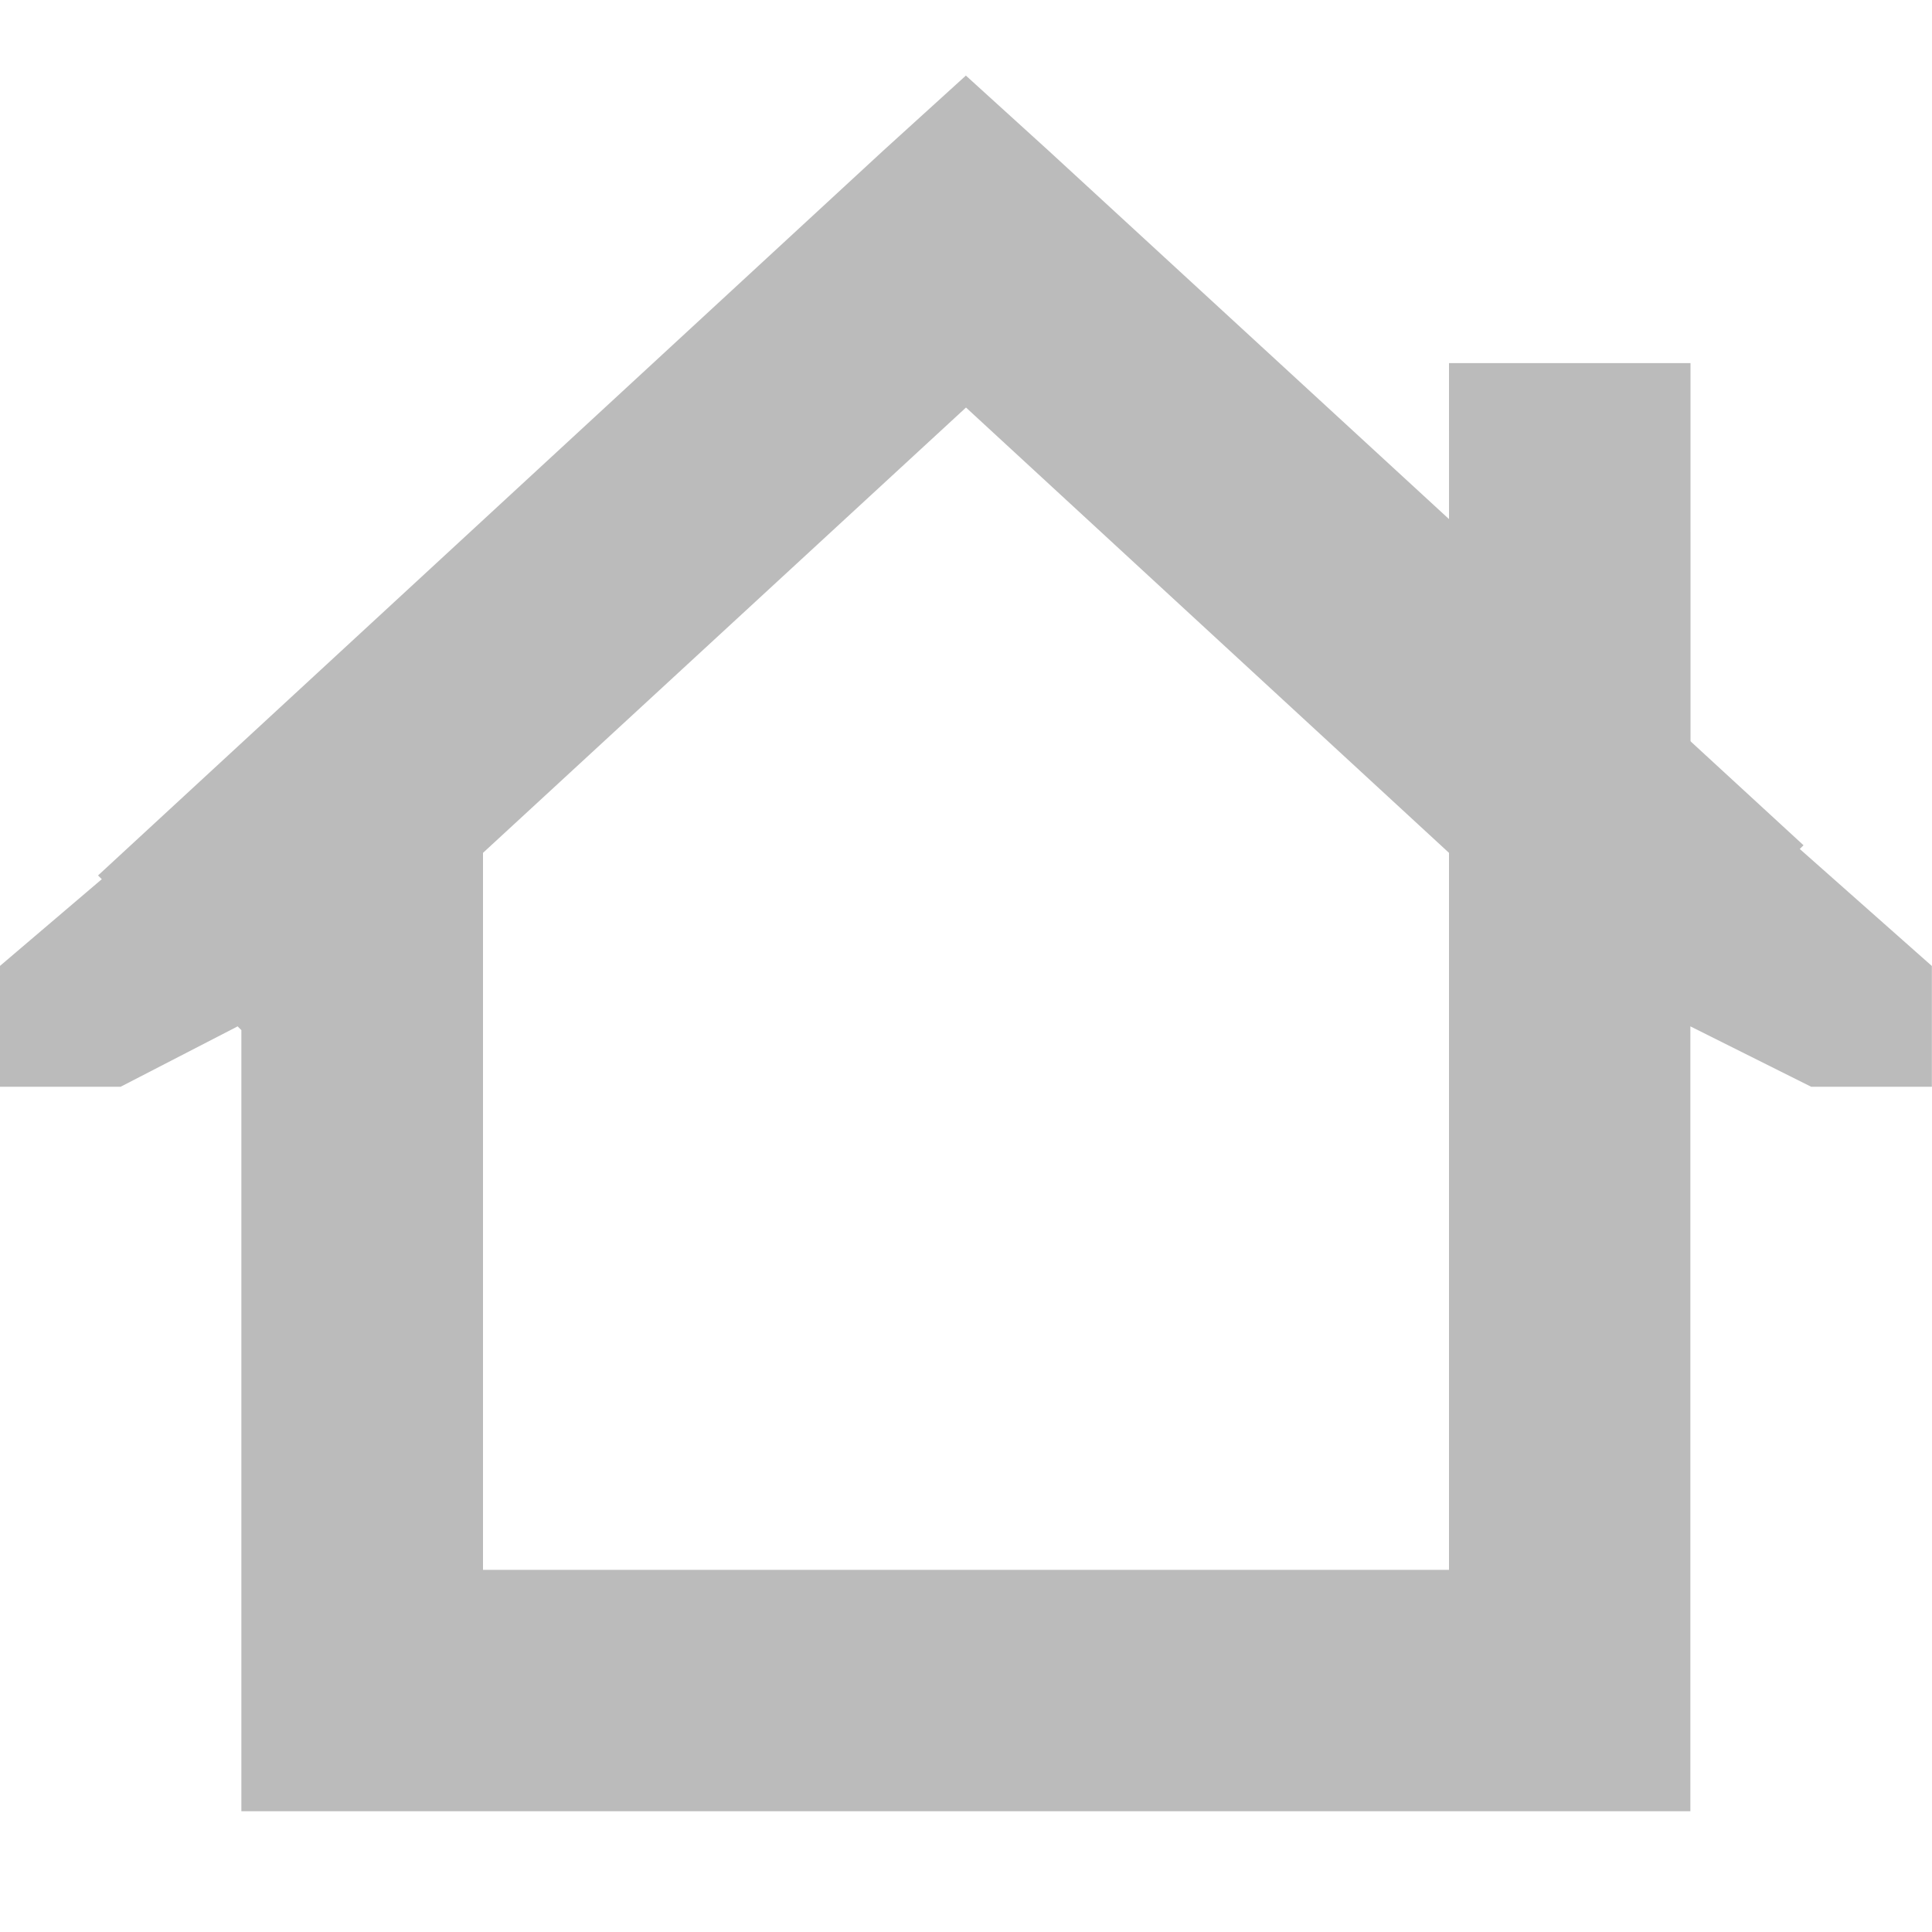 <?xml version='1.0' encoding='UTF-8' standalone='no'?>
<!-- Created with Inkscape (http://www.inkscape.org/) -->

<svg xmlns:cc='http://creativecommons.org/ns#' xmlns:dc='http://purl.org/dc/elements/1.1/' sodipodi:docname='go-home-symbolic.svg' inkscape:export-filename='/home/sam/img/source-symbolic.png' inkscape:export-xdpi='270' inkscape:export-ydpi='270' height='16' id='svg7384' xmlns:inkscape='http://www.inkscape.org/namespaces/inkscape' xmlns:osb='http://www.openswatchbook.org/uri/2009/osb' xmlns:rdf='http://www.w3.org/1999/02/22-rdf-syntax-ns#' xmlns:sodipodi='http://sodipodi.sourceforge.net/DTD/sodipodi-0.dtd' style='enable-background:new' xmlns:svg='http://www.w3.org/2000/svg' version='1.1' inkscape:version='0.48.4 r9939' width='16' xmlns='http://www.w3.org/2000/svg'>
  <sodipodi:namedview inkscape:bbox-nodes='true' inkscape:bbox-paths='true' bordercolor='#666666' borderlayer='false' borderopacity='1' inkscape:current-layer='layer12' inkscape:cx='247.04362' inkscape:cy='347.20285' gridtolerance='10' inkscape:guide-bbox='true' guidetolerance='10' id='namedview88' inkscape:object-nodes='true' inkscape:object-paths='true' objecttolerance='10' pagecolor='#333333' inkscape:pageopacity='1' inkscape:pageshadow='2' showborder='true' showgrid='false' showguides='true' inkscape:showpageshadow='true' inkscape:snap-bbox='true' inkscape:snap-bbox-edge-midpoints='true' inkscape:snap-bbox-midpoints='true' inkscape:snap-global='true' inkscape:snap-grids='true' inkscape:snap-intersection-paths='true' inkscape:snap-nodes='true' inkscape:snap-others='false' inkscape:snap-page='false' inkscape:snap-smooth-nodes='true' inkscape:snap-to-guides='true' inkscape:window-height='702' inkscape:window-maximized='1' inkscape:window-width='1366' inkscape:window-x='0' inkscape:window-y='27' inkscape:zoom='1'>
    <inkscape:grid color='#000000' dotted='false' empcolor='#0800ff' empopacity='0.463' empspacing='4' enabled='true' id='grid4866' opacity='0.165' originx='-39px' originy='-28.007px' snapvisiblegridlinesonly='true' spacingx='0.25px' spacingy='0.25px' type='xygrid' visible='true'/>
  </sodipodi:namedview>
  <title id='title8473'>Moka Symbolic Icon Theme</title>
  <defs id='defs7386'>
    <linearGradient id='linearGradient5606' osb:paint='solid'>
      <stop id='stop5608' offset='0' style='stop-color:#000000;stop-opacity:1;'/>
    </linearGradient>
    <filter inkscape:collect='always' color-interpolation-filters='sRGB' id='filter7554'>
      <feBlend inkscape:collect='always' id='feBlend7556' in2='BackgroundImage' mode='darken'/>
    </filter>
  </defs>
  <g inkscape:groupmode='layer' id='layer9' inkscape:label='status' style='display:inline' transform='translate(-280,-188.993)'/>
  <g inkscape:groupmode='layer' id='layer10' inkscape:label='devices' style='display:inline;filter:url(#filter7554)' transform='translate(-280,-188.993)'/>
  <g inkscape:groupmode='layer' id='layer1' inkscape:label='places' style='display:inline' transform='translate(-39,-805.993)'/>
  <g inkscape:groupmode='layer' id='layer14' inkscape:label='mimetypes' style='display:inline' transform='translate(-280,-188.993)'/>
  <g inkscape:groupmode='layer' id='layer15' inkscape:label='emblems' style='display:inline' transform='translate(-280,-188.993)'/>
  <g inkscape:groupmode='layer' id='g71291' inkscape:label='emotes' style='display:inline' transform='translate(-280,-188.993)'/>
  <g inkscape:groupmode='layer' id='layer2' inkscape:label='categories' style='display:inline' transform='translate(-39,-655.993)'/>
  <g inkscape:groupmode='layer' id='g6058' inkscape:label='apps' style='display:inline' transform='translate(-39,-655.993)'/>
  <g inkscape:groupmode='layer' id='layer12' inkscape:label='actions' style='display:inline' transform='translate(-280,-188.993)'>
    <path inkscape:connector-curvature='0' d='m 288,189.618 -0.688,0.625 -6.5,6 0.031,0.031 -0.844,0.719 0,1 1,0 0.969,-0.5 0.031,0.031 0,6.469 2,0 1,0 3,0 1,0 5,0 0,-6.5 1,0.5 1,0 0,-1 -1.094,-0.969 0.031,-0.031 -6.25,-5.75 -0.688,-0.625 z m 0,2.75 4,3.688 0,5.938 -8,0 0,-5.938 4,-3.688 z' id='path16259-5' style='fill:#bbbbbb;fill-opacity:1;stroke:none'/>
    <path inkscape:connector-curvature='0' d='m 292,192 1.9e-4,2.243 2,1.5 L 294,192 z m 0,3.25 0,0.75 1,0 z' id='rect3000-4-2' sodipodi:nodetypes='ccccccccc' style='color:#000000;fill:#bbbbbb;fill-opacity:1;fill-rule:evenodd;stroke:none;stroke-width:2;marker:none;visibility:visible;display:inline;overflow:visible;enable-background:accumulate'/>
    
  </g>
</svg>

